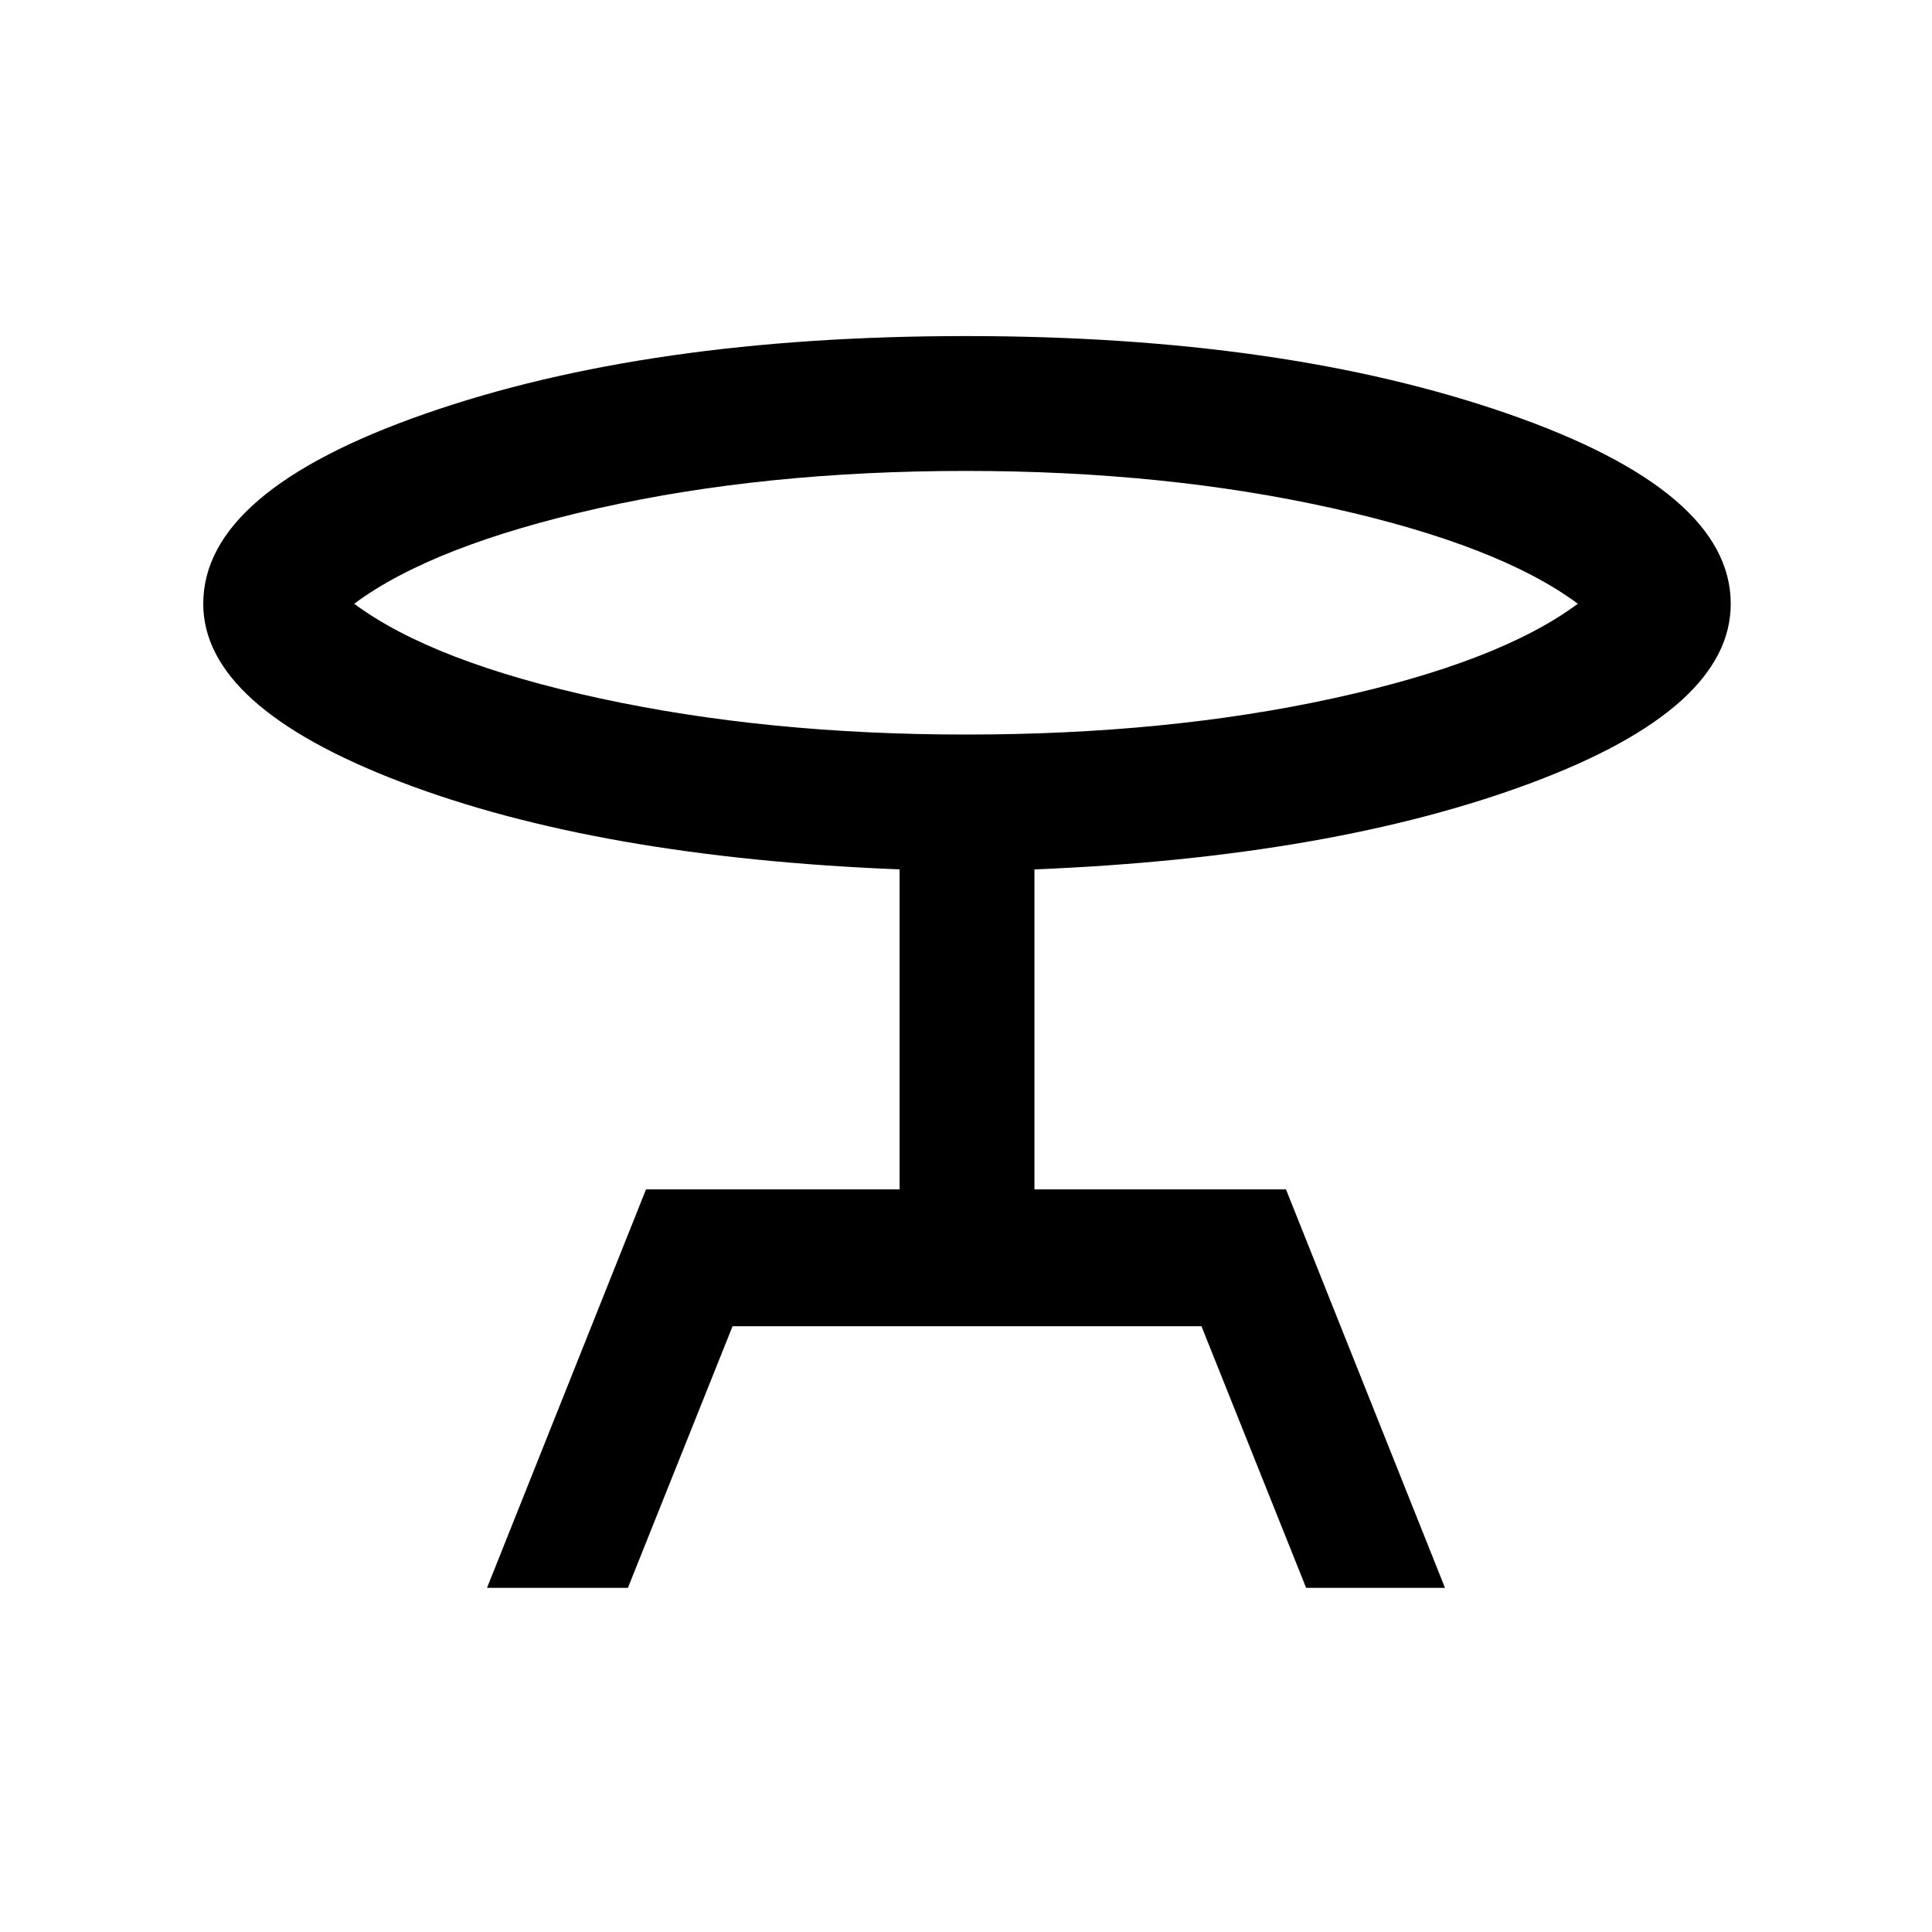 <svg xmlns="http://www.w3.org/2000/svg" height="40" width="40"><path d="m10.083 32.875 3.292-8.25h5.25V18q-6.25-.25-10.333-1.812-4.084-1.563-4.084-3.688 0-2.333 4.604-3.937Q13.417 6.958 20 6.958t11.208 1.605q4.625 1.604 4.625 3.937 0 2.167-4.125 3.708Q27.583 17.75 21.417 18v6.625h5.208l3.292 8.25h-2.875l-2.167-5.417h-9.708L13 32.875ZM20 15.208q4.167 0 7.604-.75 3.438-.75 5.063-1.958-1.625-1.208-5.084-1.979Q24.125 9.75 20 9.75q-4.167 0-7.604.771-3.438.771-5.063 1.979 1.625 1.208 5.084 1.958 3.458.75 7.583.75Zm0-2.708Z"/></svg>